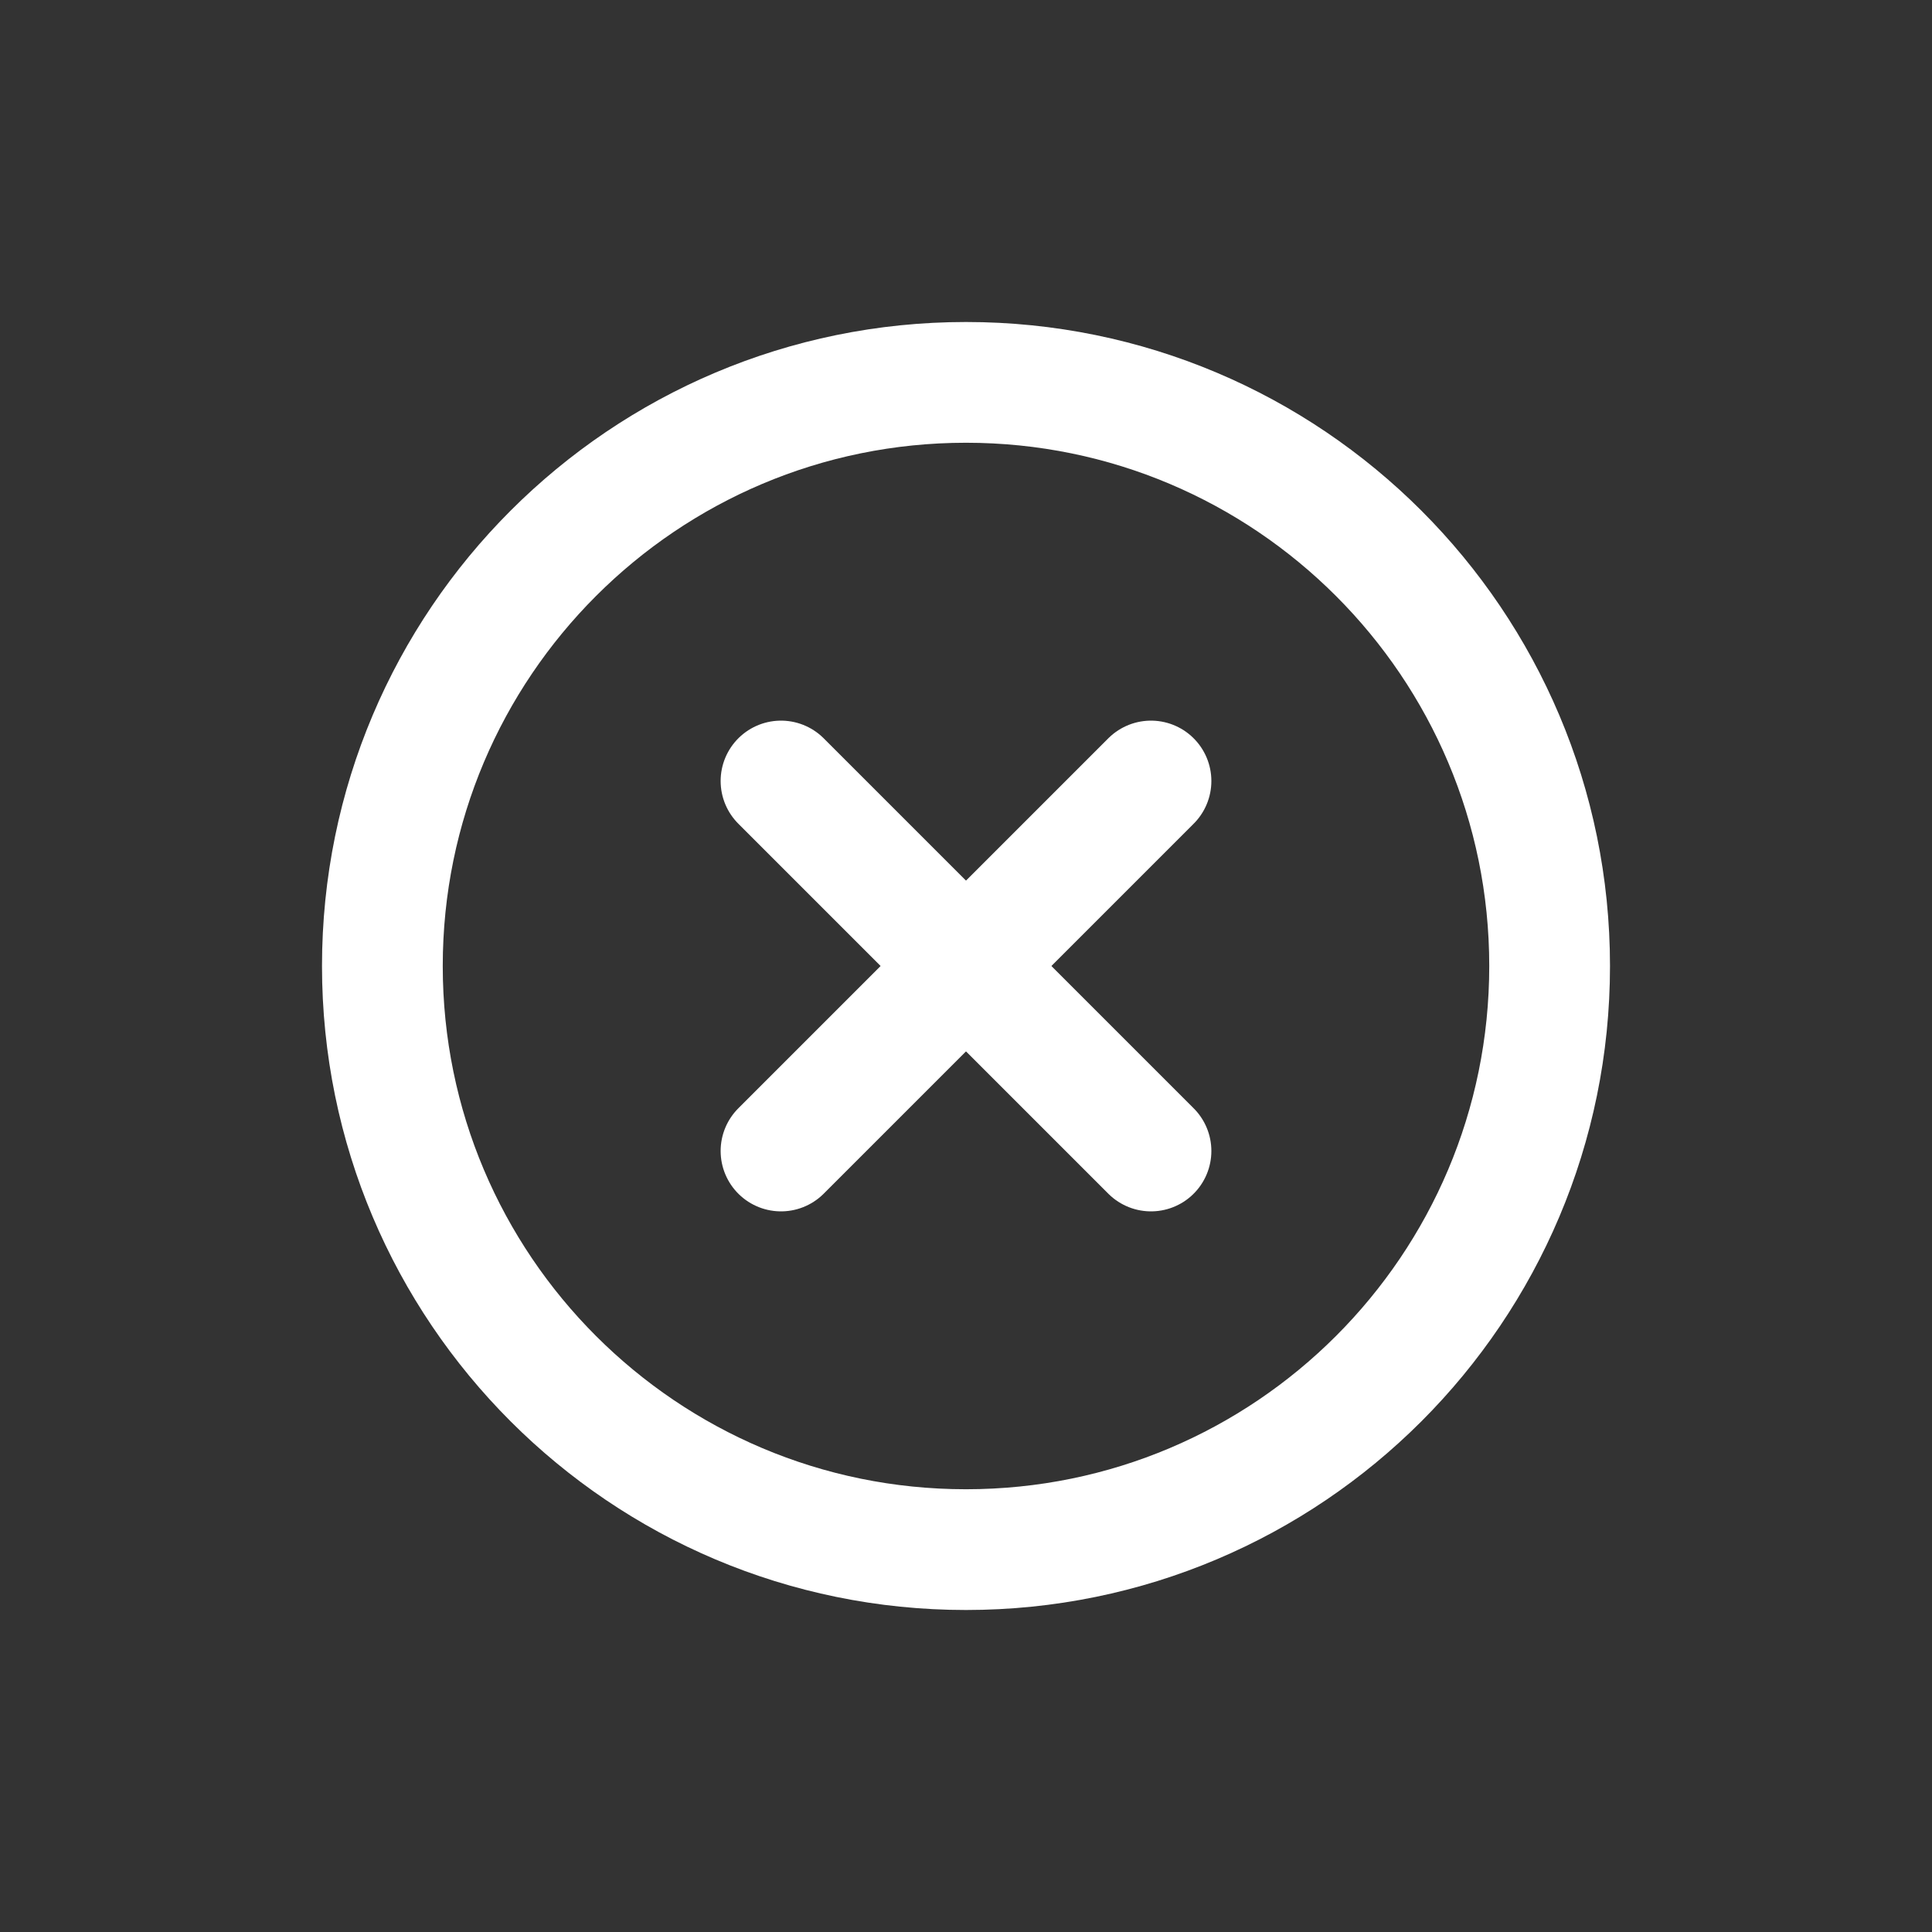 <?xml version="1.0" encoding="UTF-8" standalone="no"?>
<svg
   width="24"
   height="24"
   fill="none"
   viewBox="0 0 24 24"
   version="1.1"
   id="svg8"
   sodipodi:docname="planner-close-circle-dark.svg"
   inkscape:version="1.1.1 (3bf5ae0d25, 2021-09-20)"
   xmlns:inkscape="http://www.inkscape.org/namespaces/inkscape"
   xmlns:sodipodi="http://sodipodi.sourceforge.net/DTD/sodipodi-0.dtd"
   xmlns="http://www.w3.org/2000/svg"
   xmlns:svg="http://www.w3.org/2000/svg">
  <rect x="0" y="0" width="24" height="24" fill="#333333" stroke="none"/>
  <defs
     id="defs12" />
  <sodipodi:namedview
     id="namedview10"
     pagecolor="#ffffff"
     bordercolor="#666666"
     borderopacity="1.0"
     inkscape:pageshadow="2"
     inkscape:pageopacity="0.0"
     inkscape:pagecheckerboard="0"
     showgrid="false"
     inkscape:zoom="22.083333"
     inkscape:cx="10.732076"
     inkscape:cy="10.754717"
     inkscape:window-width="1366"
     inkscape:window-height="707"
     inkscape:window-x="0"
     inkscape:window-y="30"
     inkscape:window-maximized="1"
     inkscape:current-layer="svg8" />
  <path
     stroke="currentColor"
     stroke-linecap="round"
     stroke-linejoin="round"
     stroke-width="1.5"
     d="M4.75 12C4.75 7.996 7.996 4.75 12 4.75V4.75C16.004 4.75 19.25 7.996 19.25 12V12C19.25 16.004 16.004 19.25 12 19.25V19.25C7.996 19.25 4.75 16.004 4.75 12V12Z"
     id="path2"
     style="stroke:#ffffff;stroke-opacity:1" />
  <path
     stroke="currentColor"
     stroke-linecap="round"
     stroke-linejoin="round"
     stroke-width="1.5"
     d="M 14.298,9.702 9.702,14.298"
     id="path4"
     style="stroke:#ffffff;stroke-opacity:1" />
  <path
     stroke="currentColor"
     stroke-linecap="round"
     stroke-linejoin="round"
     stroke-width="1.5"
     d="M 14.298,14.298 9.702,9.702"
     id="path6"
     style="stroke:#ffffff;stroke-opacity:1" />
</svg>
